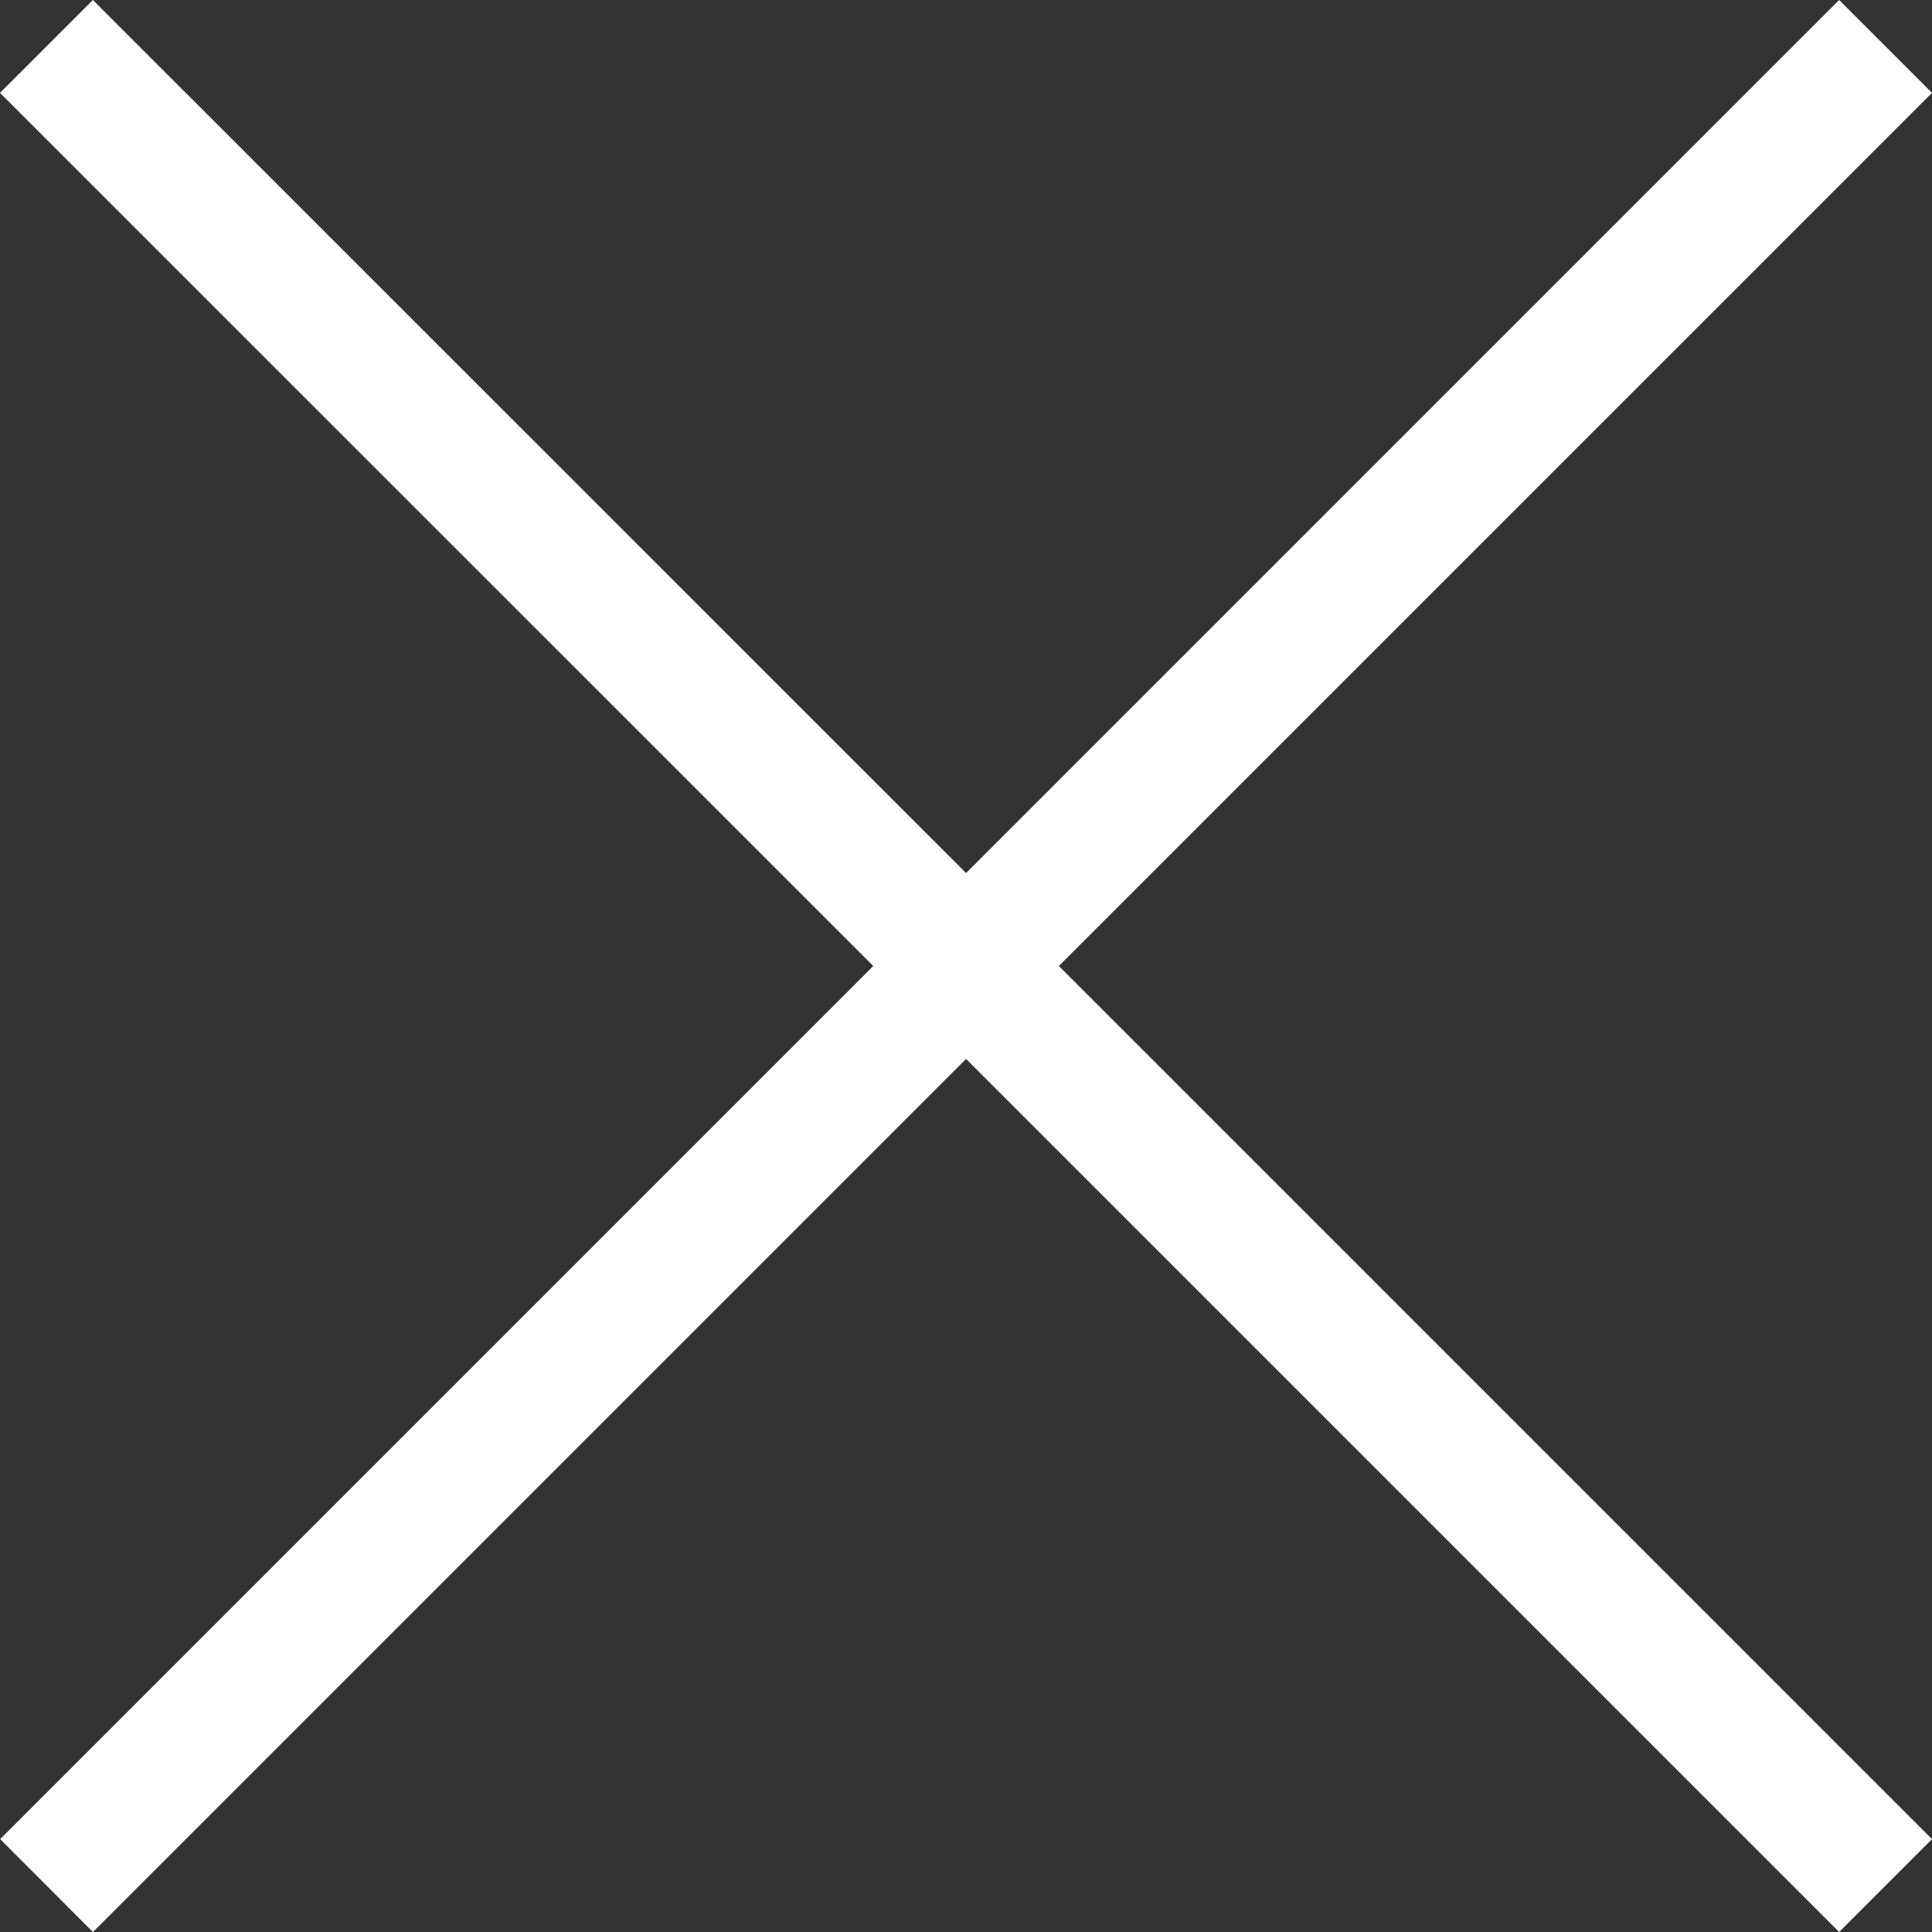 <svg width="15" height="15" viewBox="0 0 15 15" fill="none" xmlns="http://www.w3.org/2000/svg">
    <rect x="0" y="0" width="15" height="15" fill="#333333" stroke="none"/>
    <path d="M7.868 7.146L7.515 7.5L7.868 7.854L14.293 14.279L14.279 14.293L7.854 7.868L7.501 7.514L7.147 7.868L0.722 14.293L0.708 14.279L7.133 7.854L7.487 7.5L7.133 7.146L0.707 0.721L0.721 0.707L7.147 7.132L7.501 7.486L7.854 7.132L14.279 0.707L14.293 0.721L7.868 7.146Z" fill="white" stroke="white"/>
</svg>